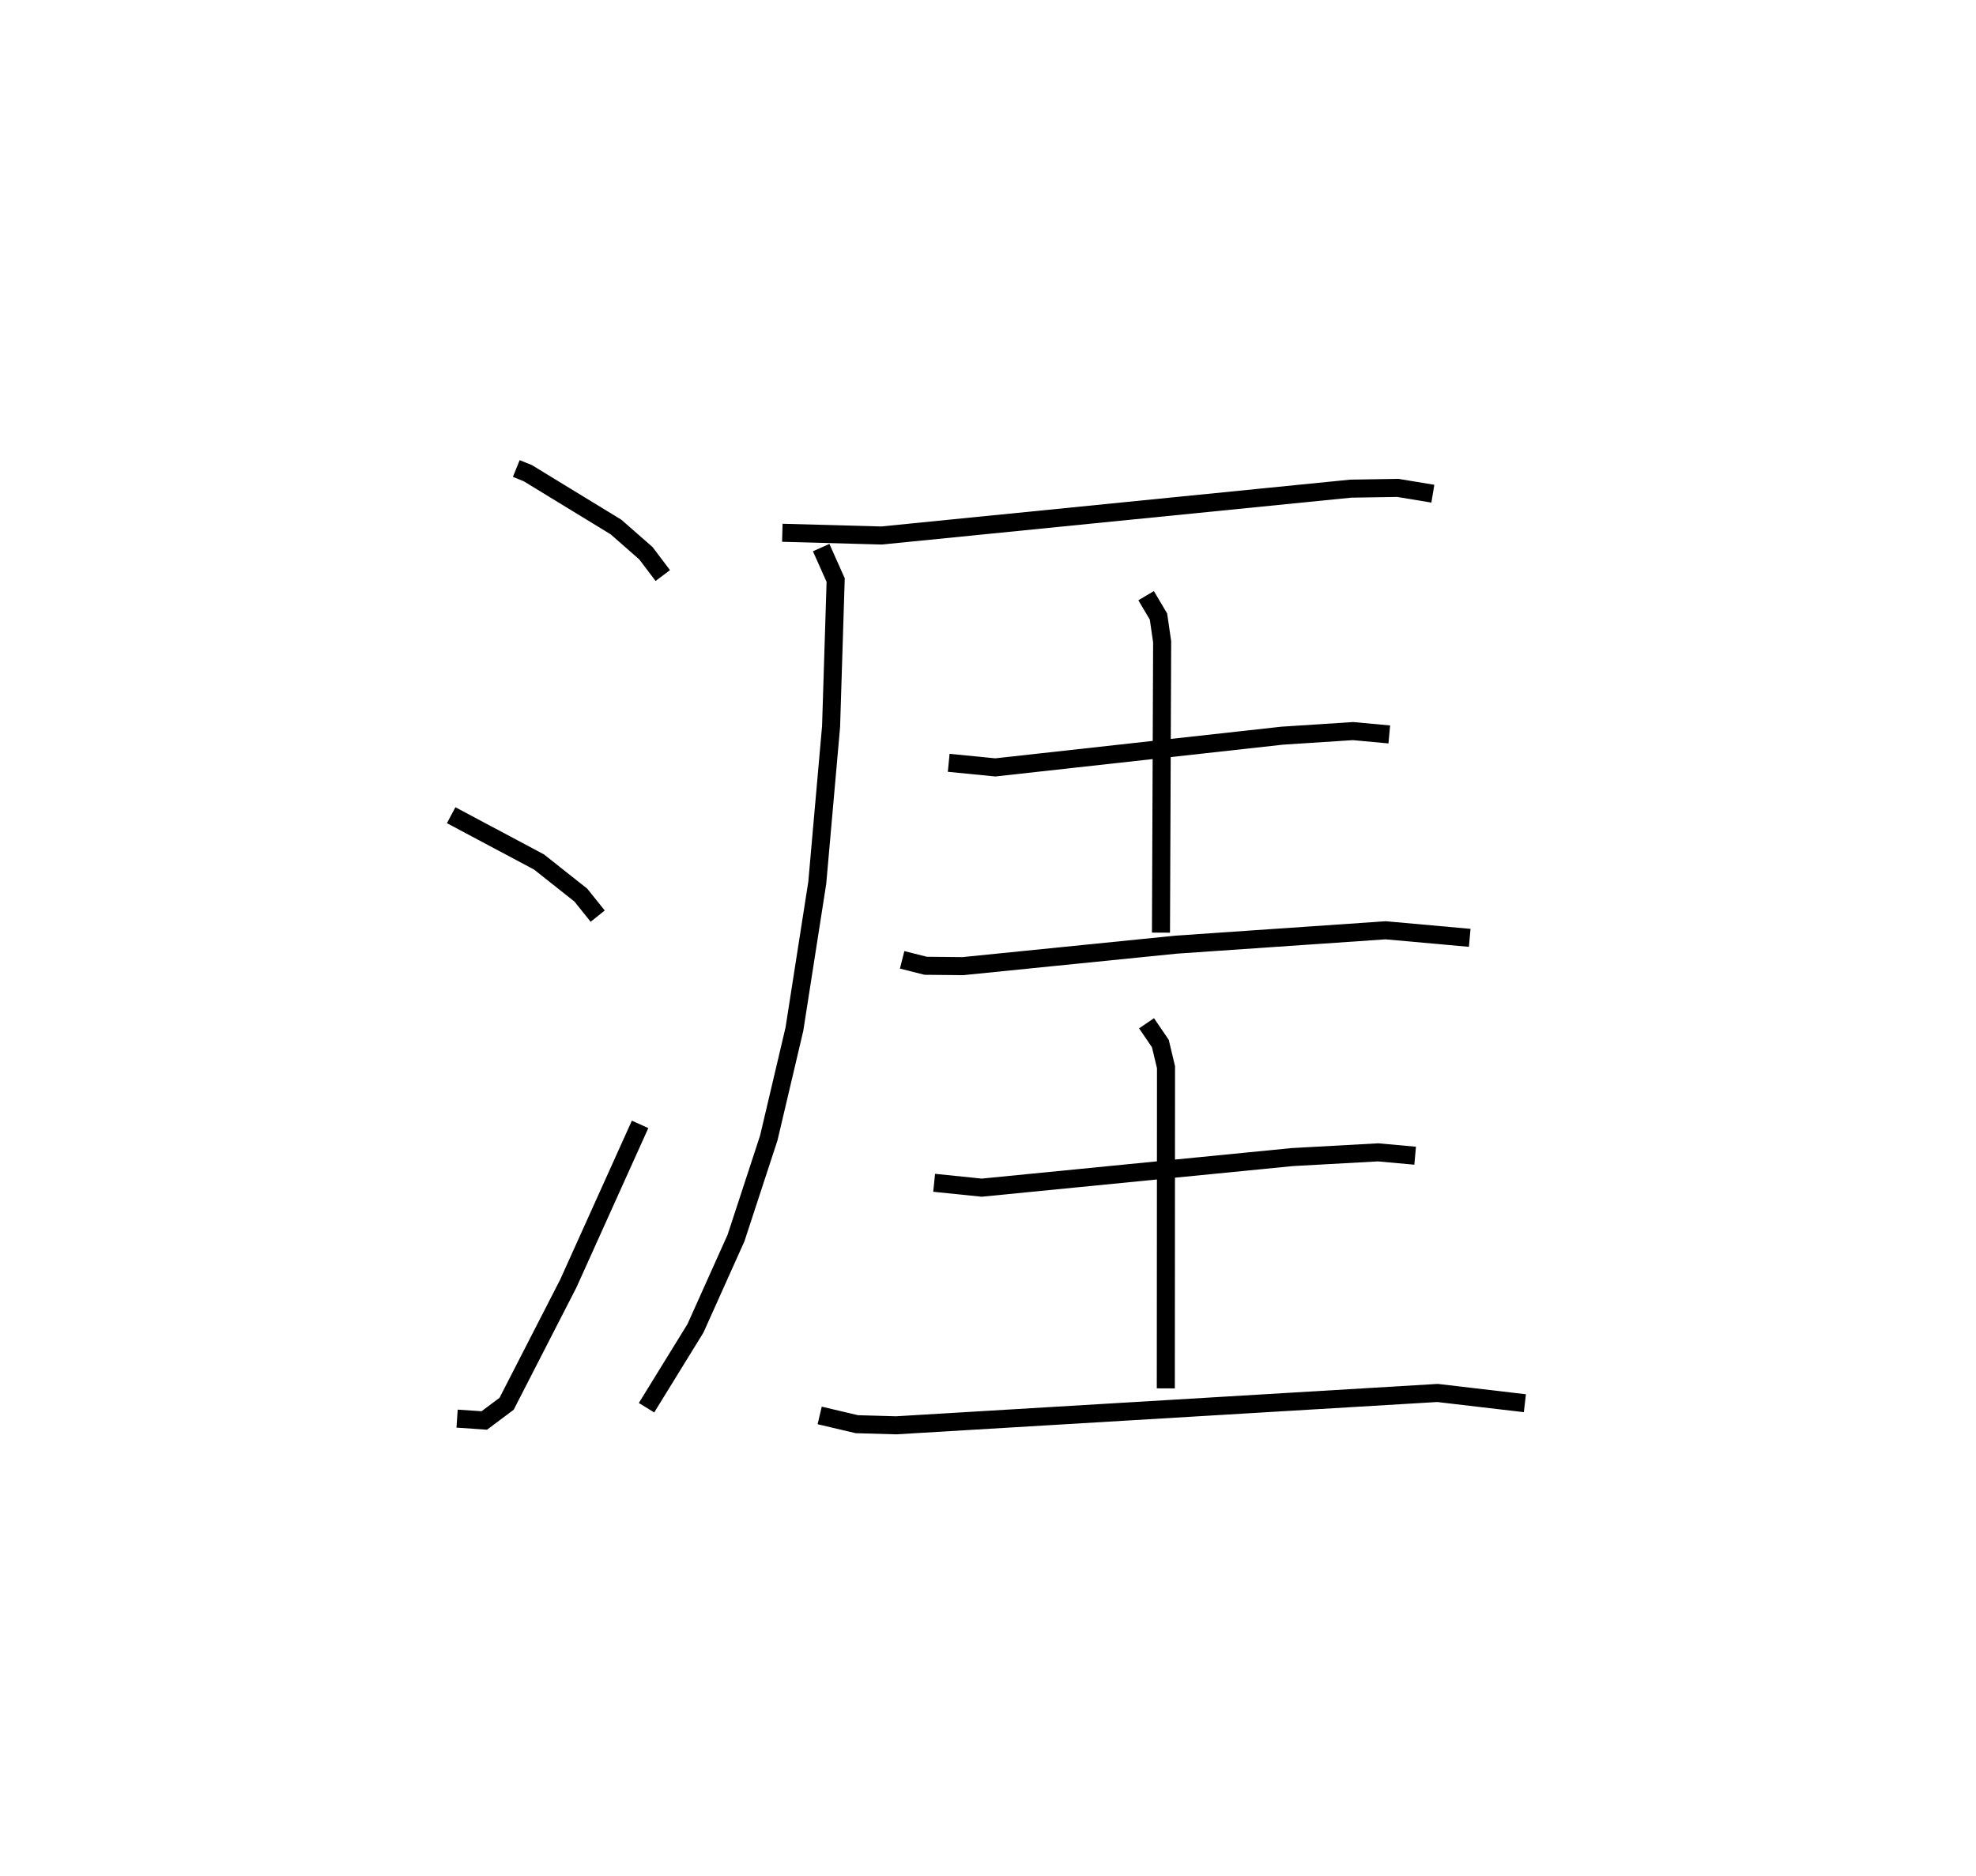 <?xml version="1.0" encoding="utf-8" ?>
<svg baseProfile="full" height="103.994" version="1.1" width="109.493" xmlns="http://www.w3.org/2000/svg" xmlns:ev="http://www.w3.org/2001/xml-events" xmlns:xlink="http://www.w3.org/1999/xlink"><defs /><rect fill="white" height="103.994" width="109.493" x="0" y="0" /><path d="M25,25 m0.0,0.0 m3.608,0.967 l0.637,0.257 4.888,2.985 l1.661,1.456 0.932,1.234 m-11.726,13.283 l4.866,2.591 2.321,1.839 l0.932,1.163 m-7.791,27.85 l1.507,0.103 1.236,-0.925 l3.422,-6.671 3.975,-8.815 m7.882,-32.789 l5.494,0.152 26.003,-2.597 l2.609,-0.042 1.94,0.321 m-33.894,2.988 l0.803,1.801 -0.254,8.118 l-0.765,8.655 -1.267,8.117 l-1.419,6.027 -1.816,5.546 l-2.247,5.005 -2.712,4.402 m16.744,-35.743 l2.583,0.254 15.896,-1.758 l3.923,-0.254 2.011,0.185 m-13.474,-7.69 l0.685,1.156 0.203,1.399 l-0.065,16.12 m-14.342,1.508 l1.301,0.329 2.064,0.02 l11.822,-1.191 11.608,-0.796 l4.655,0.419 m-29.677,13.576 l2.636,0.27 17.21,-1.695 l4.753,-0.262 2.054,0.186 m-14.884,-7.34 l0.765,1.122 0.314,1.313 l-0.011,17.799 m-19.18,1.501 l2.058,0.485 2.179,0.062 l29.998,-1.793 4.842,0.568 " fill="none" stroke="black" stroke-width="1" /></svg>
